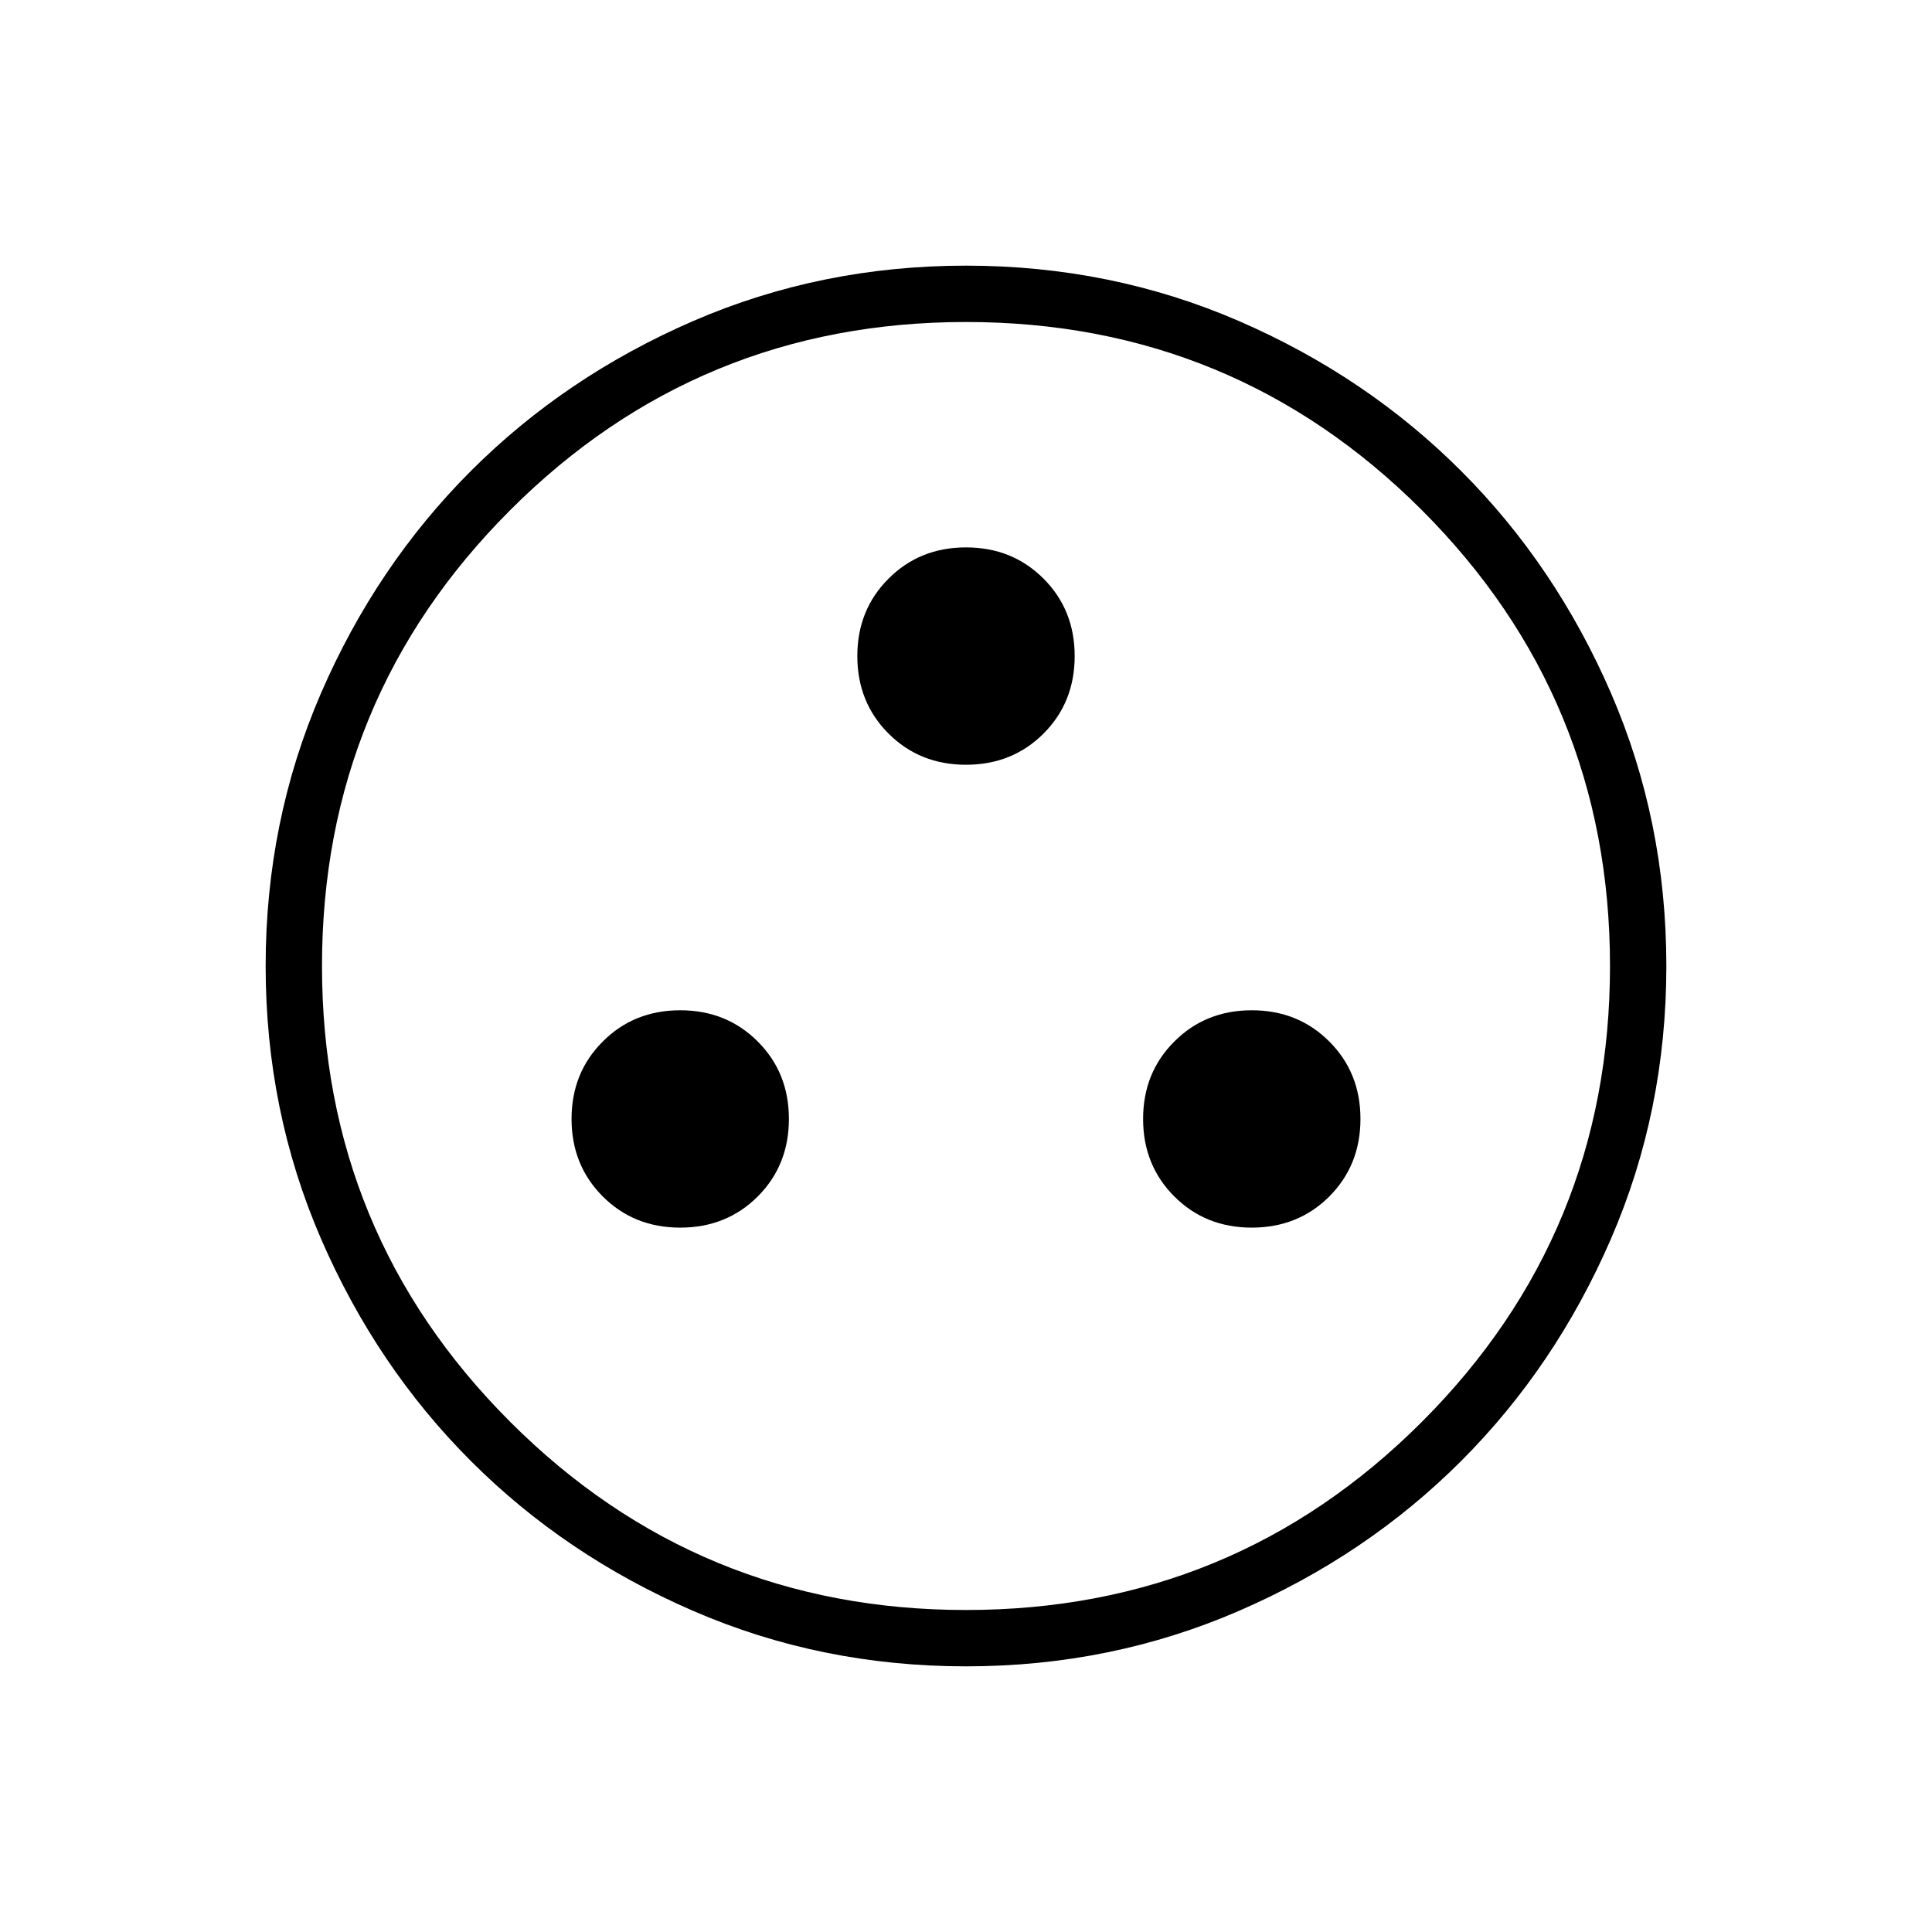 <svg xmlns="http://www.w3.org/2000/svg" height="24" width="24"><path d="M8.45 15.25Q9.025 15.25 9.413 14.863Q9.8 14.475 9.8 13.9Q9.8 13.325 9.413 12.938Q9.025 12.55 8.45 12.55Q7.875 12.55 7.488 12.938Q7.1 13.325 7.1 13.9Q7.1 14.475 7.488 14.863Q7.875 15.25 8.45 15.25ZM12 9.5Q12.575 9.5 12.963 9.113Q13.35 8.725 13.35 8.15Q13.35 7.575 12.963 7.188Q12.575 6.8 12 6.8Q11.425 6.8 11.038 7.188Q10.65 7.575 10.65 8.15Q10.65 8.725 11.038 9.113Q11.425 9.5 12 9.5ZM15.55 15.25Q16.125 15.25 16.513 14.863Q16.9 14.475 16.9 13.9Q16.9 13.325 16.513 12.938Q16.125 12.55 15.55 12.55Q14.975 12.55 14.588 12.938Q14.2 13.325 14.2 13.9Q14.2 14.475 14.588 14.863Q14.975 15.25 15.55 15.25ZM12 20.7Q10.2 20.7 8.613 20.012Q7.025 19.325 5.85 18.15Q4.675 16.975 3.987 15.387Q3.3 13.8 3.3 12Q3.3 10.2 3.987 8.612Q4.675 7.025 5.85 5.85Q7.025 4.675 8.613 3.987Q10.2 3.3 12 3.3Q13.8 3.3 15.388 3.987Q16.975 4.675 18.15 5.85Q19.325 7.025 20.013 8.612Q20.7 10.2 20.7 12Q20.7 13.8 20.013 15.387Q19.325 16.975 18.15 18.15Q16.975 19.325 15.388 20.012Q13.8 20.7 12 20.7ZM12 12Q12 12 12 12Q12 12 12 12Q12 12 12 12Q12 12 12 12Q12 12 12 12Q12 12 12 12Q12 12 12 12Q12 12 12 12ZM12 20Q15.325 20 17.663 17.663Q20 15.325 20 12Q20 8.675 17.663 6.337Q15.325 4 12 4Q8.675 4 6.338 6.337Q4 8.675 4 12Q4 15.325 6.338 17.663Q8.675 20 12 20Z"/></svg>